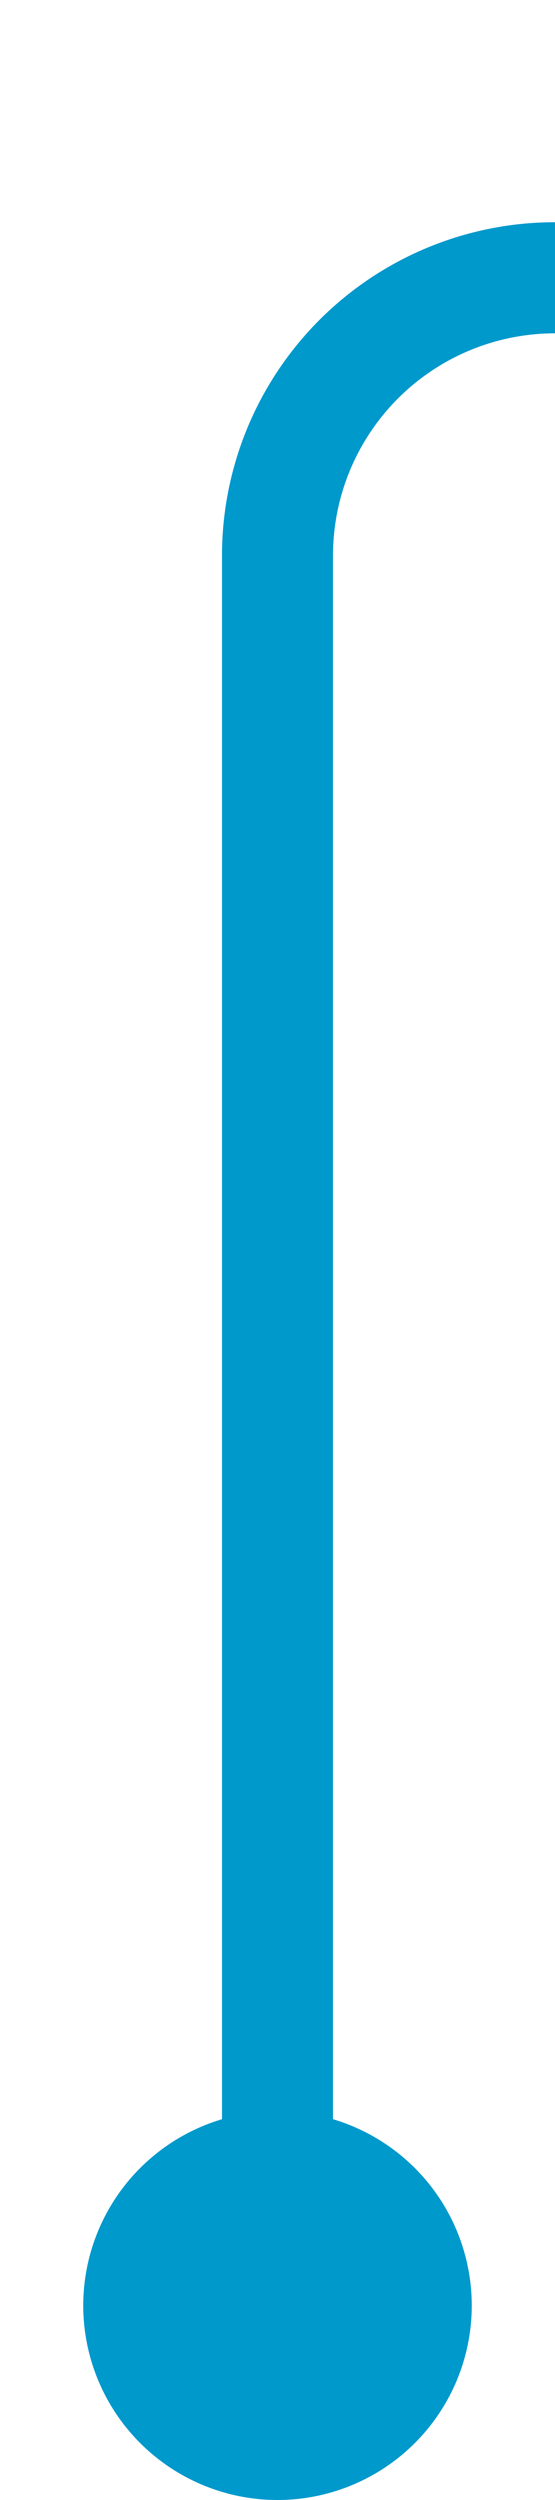 ﻿<?xml version="1.0" encoding="utf-8"?>
<svg version="1.1" xmlns:xlink="http://www.w3.org/1999/xlink" width="10px" height="45px" preserveAspectRatio="xMidYMin meet" viewBox="296 185  8 45" xmlns="http://www.w3.org/2000/svg">
  <path d="M 300 228  L 300 195  A 5 5 0 0 1 305 190 L 1445 190  A 5 5 0 0 1 1450 195 L 1450 375  A 5 5 0 0 0 1455 380 L 1924 380  " stroke-width="2" stroke="#0099cc" fill="none" />
  <path d="M 300 223  A 3.5 3.5 0 0 0 296.5 226.5 A 3.5 3.5 0 0 0 300 230 A 3.5 3.5 0 0 0 303.5 226.5 A 3.5 3.5 0 0 0 300 223 Z M 1923 387.6  L 1930 380  L 1923 372.4  L 1923 387.6  Z " fill-rule="nonzero" fill="#0099cc" stroke="none" />
</svg>